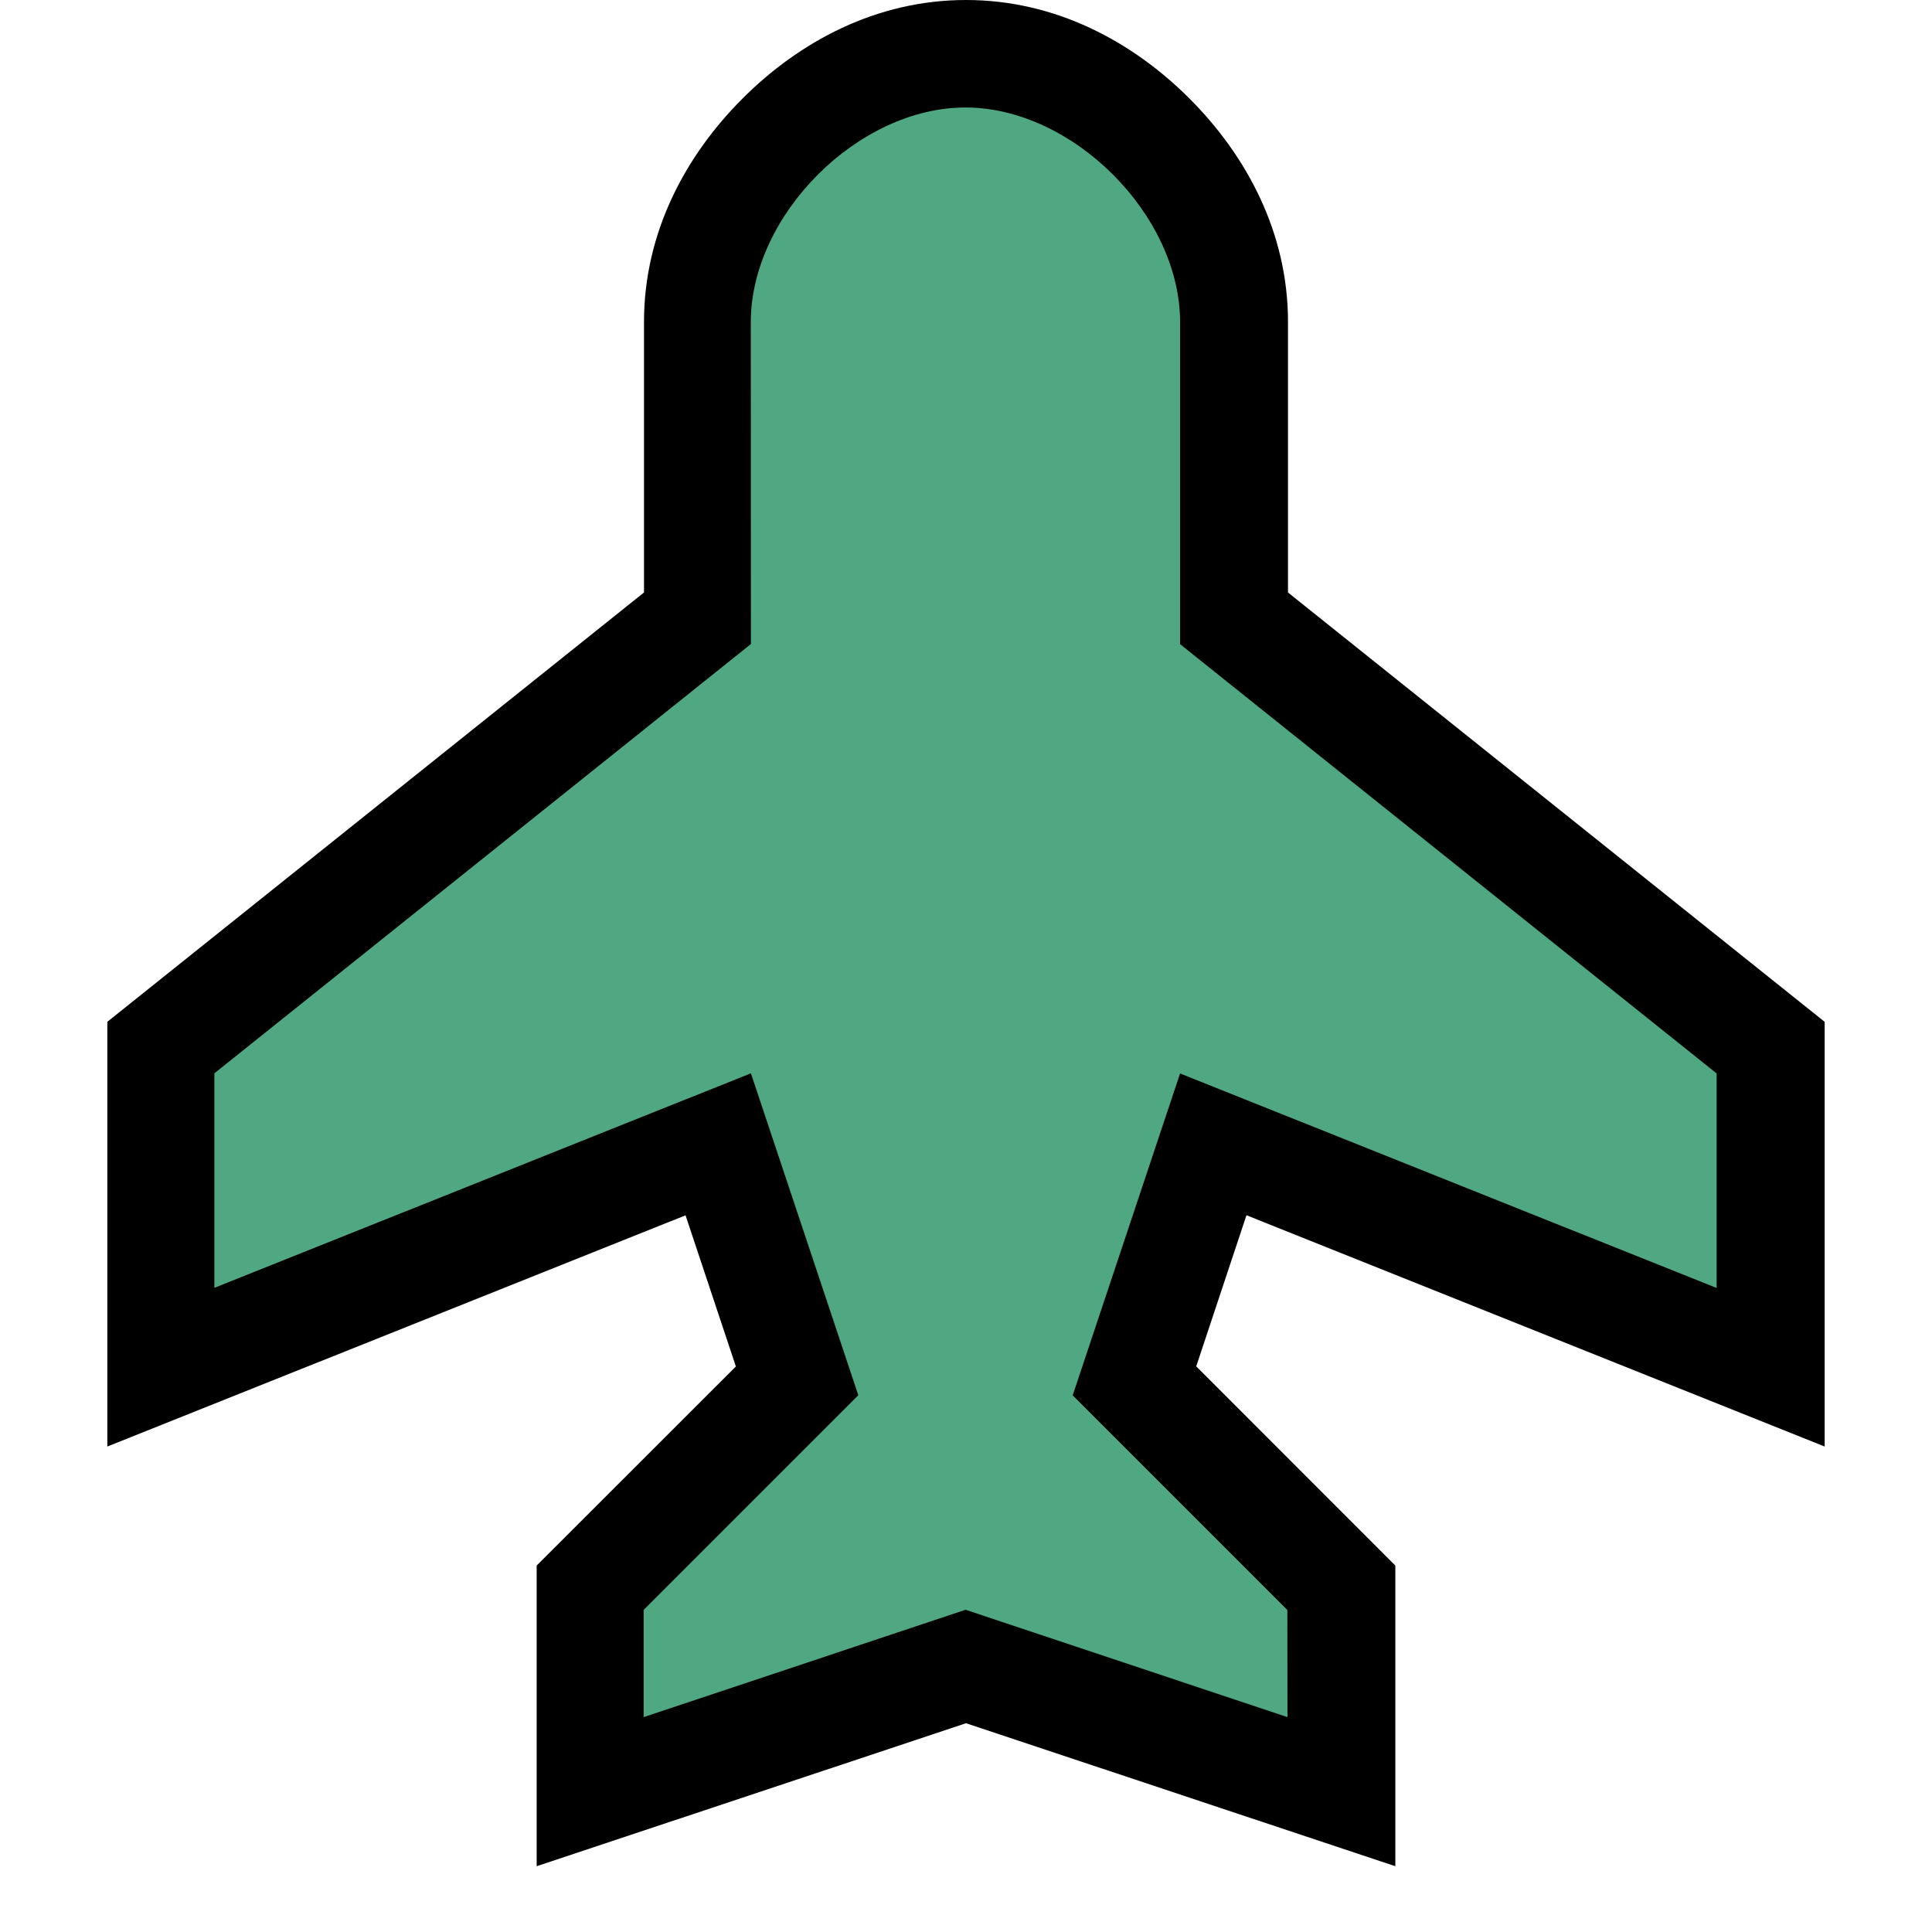 <?xml version="1.0" encoding="UTF-8" standalone="no"?>
<!-- Generator: Adobe Illustrator 18.0.0, SVG Export Plug-In . SVG Version: 6.00 Build 0)  -->

<svg
   xmlns:dc="http://purl.org/dc/elements/1.1/"
   xmlns:cc="http://creativecommons.org/ns#"
   xmlns:rdf="http://www.w3.org/1999/02/22-rdf-syntax-ns#"
   xmlns:svg="http://www.w3.org/2000/svg"
   xmlns="http://www.w3.org/2000/svg"
   xmlns:sodipodi="http://sodipodi.sourceforge.net/DTD/sodipodi-0.dtd"
   xmlns:inkscape="http://www.inkscape.org/namespaces/inkscape"
   version="1.0"
   id="Layer_1"
   x="0px"
   y="0px"
   width="18px"
   height="18px"
   viewBox="0 0 18 18"
   enable-background="new 0 0 18 18"
   xml:space="preserve"
   inkscape:version="0.91+devel+osxmenu r12911"
   sodipodi:docname="airport_icon.svg"><defs
     id="defs63386" /><sodipodi:namedview
     pagecolor="#ffffff"
     bordercolor="#666666"
     borderopacity="1"
     objecttolerance="10"
     gridtolerance="10"
     guidetolerance="10"
     inkscape:pageopacity="0"
     inkscape:pageshadow="2"
     inkscape:window-width="1277"
     inkscape:window-height="746"
     id="namedview63384"
     showgrid="false"
     inkscape:zoom="22.627417"
     inkscape:cx="9.4866504"
     inkscape:cy="8.6353305"
     inkscape:window-x="-45"
     inkscape:window-y="23"
     inkscape:window-maximized="0"
     inkscape:current-layer="Layer_1"
     inkscape:object-nodes="true"
     inkscape:snap-smooth-nodes="true"><inkscape:grid
       type="xygrid"
       id="grid6309" /></sodipodi:namedview><path
     style="color:#000000;font-style:normal;font-variant:normal;font-weight:normal;font-stretch:normal;font-size:medium;line-height:normal;font-family:sans-serif;text-indent:0;text-align:start;text-decoration:none;text-decoration-line:none;text-decoration-style:solid;text-decoration-color:#000000;letter-spacing:normal;word-spacing:normal;text-transform:none;direction:ltr;block-progression:tb;writing-mode:lr-tb;baseline-shift:baseline;text-anchor:start;white-space:normal;shape-padding:0;clip-rule:nonzero;display:inline;overflow:visible;visibility:visible;opacity:1;isolation:auto;mix-blend-mode:normal;color-interpolation:sRGB;color-interpolation-filters:linearRGB;solid-color:#000000;solid-opacity:1;fill:#000000;fill-opacity:1;fill-rule:nonzero;stroke:none;stroke-width:2;stroke-linecap:butt;stroke-linejoin:miter;stroke-miterlimit:4;stroke-dasharray:none;stroke-dashoffset:0;stroke-opacity:1;color-rendering:auto;image-rendering:auto;shape-rendering:auto;text-rendering:auto;enable-background:accumulate"
     d="M 9,0 C 8.167,9.1666671e-8 7.45,0.386 6.918,0.918 6.386,1.45 6,2.167 6,3 l 0,2.52 -5,4 0,3.957 5.387,-2.154 0.469,1.408 L 5,14.586 5,17.387 9,16.055 13,17.387 13,16 13,14.586 11.145,12.73 11.613,11.322 17,13.477 l 0,-3.957 -5,-4 L 12,3 C 12,2.167 11.614,1.45 11.082,0.918 10.55,0.386 9.833,-9.1666671e-8 9,0 Z"
     id="path6356"
     inkscape:connector-curvature="0"
     sodipodi:nodetypes="sssccccccccccccccccsss" /><g
     style="fill:#50a882;fill-opacity:1;stroke-width:0.608;stroke:none"
     transform="matrix(1.162,-1.162,1.162,1.162,-12.228,9.728)"
     id="g6358"><path
       sodipodi:nodetypes="cccccccccccsccccccc"
       style="fill:#50a882;fill-opacity:1;stroke:none;stroke-width:0.608"
       inkscape:connector-curvature="0"
       id="path6360"
       d="m 7.725,13.121 -0.86,-1.721 -1.721,-0.86 0.43,-0.43 1.721,0 L 8.155,8.389 5.144,7.098 6.004,6.238 9.876,6.668 11.166,5.377 c 0.43,-0.43 1.291,-0.43 1.721,0 0.43,0.43 0.43,1.291 0,1.721 l -1.291,1.291 0.43,3.872 -0.86,0.86 -1.291,-3.011 -1.721,0.86 0,1.721 z" /></g></svg>